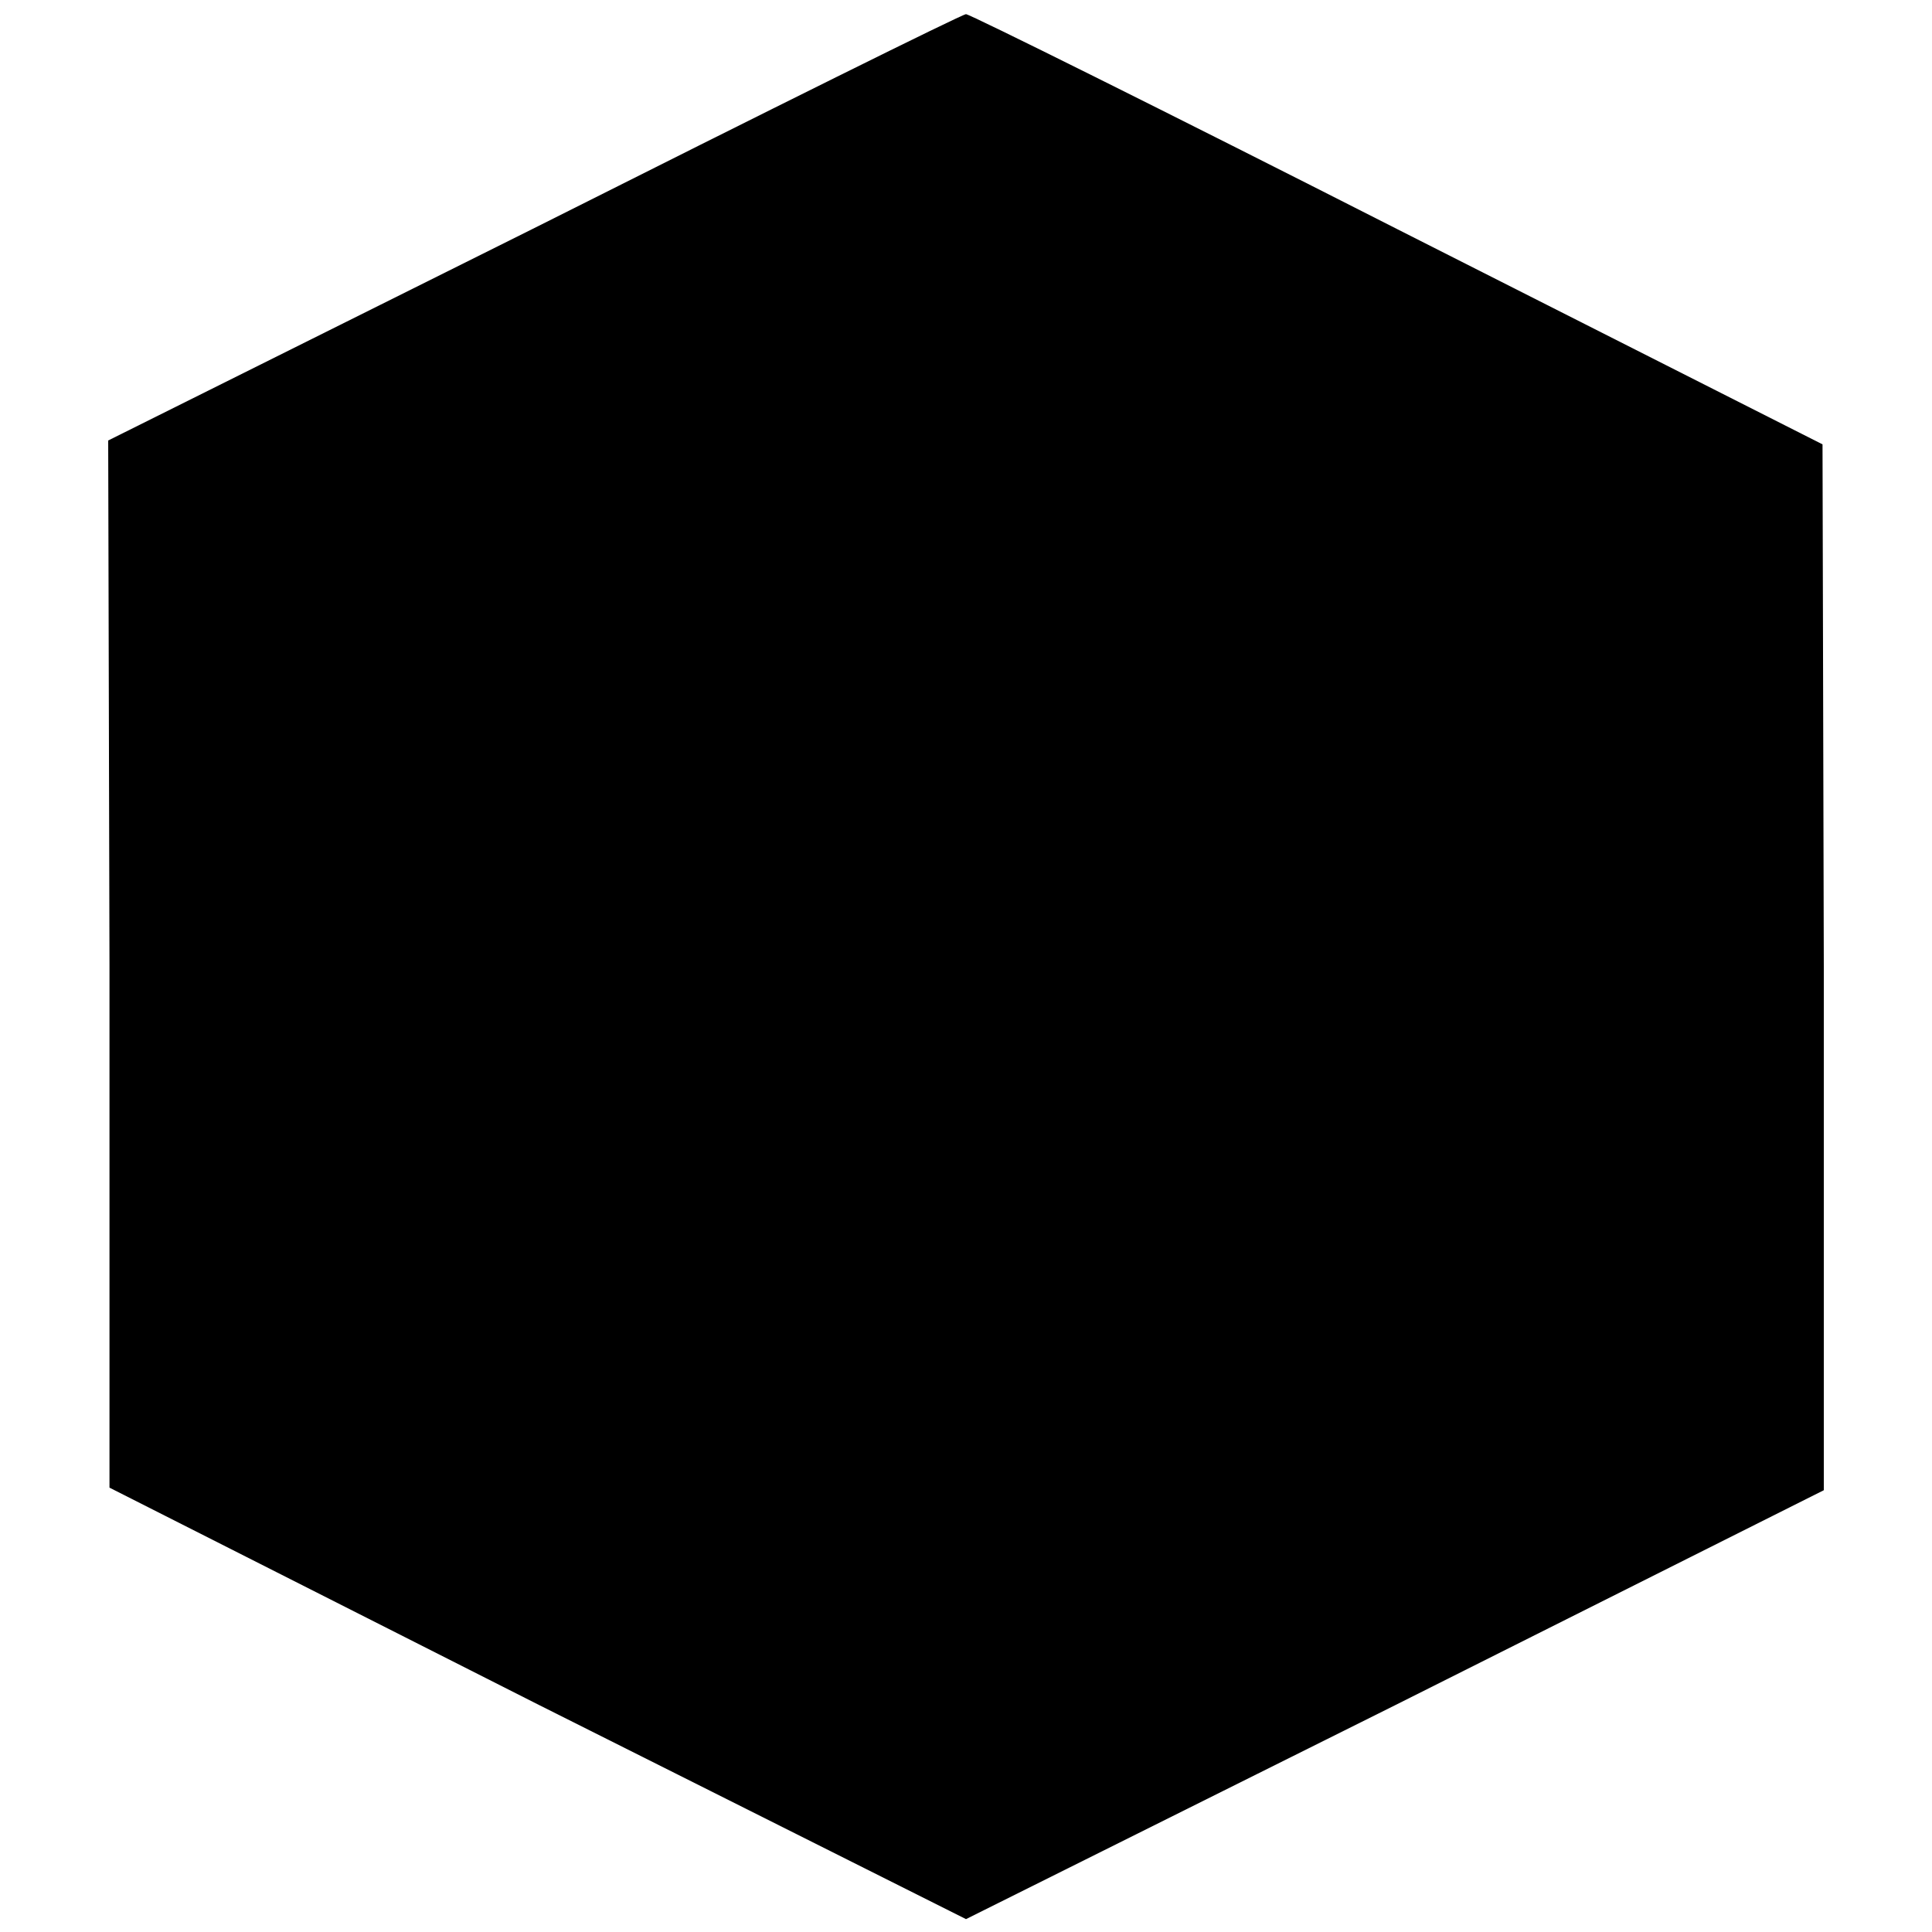 <?xml version="1.0" standalone="no"?>
<!DOCTYPE svg PUBLIC "-//W3C//DTD SVG 20010904//EN"
 "http://www.w3.org/TR/2001/REC-SVG-20010904/DTD/svg10.dtd">
<svg version="1.0" xmlns="http://www.w3.org/2000/svg"
 width="150pt" height="150pt" viewBox="0 0 150 150"
 preserveAspectRatio="xMidYMid meet">
<g transform="translate(0,150) scale(0.1,-0.1)"
fill="#000000" stroke="none">
<path d="M415 1323 l-331 -165 1 -407 0 -406 332 -168 333 -167 333 166 333
167 0 406 -1 406 -330 167 c-181 92 -332 167 -335 167 -3 0 -154 -75 -335
-166z"/>
</g>
</svg>
